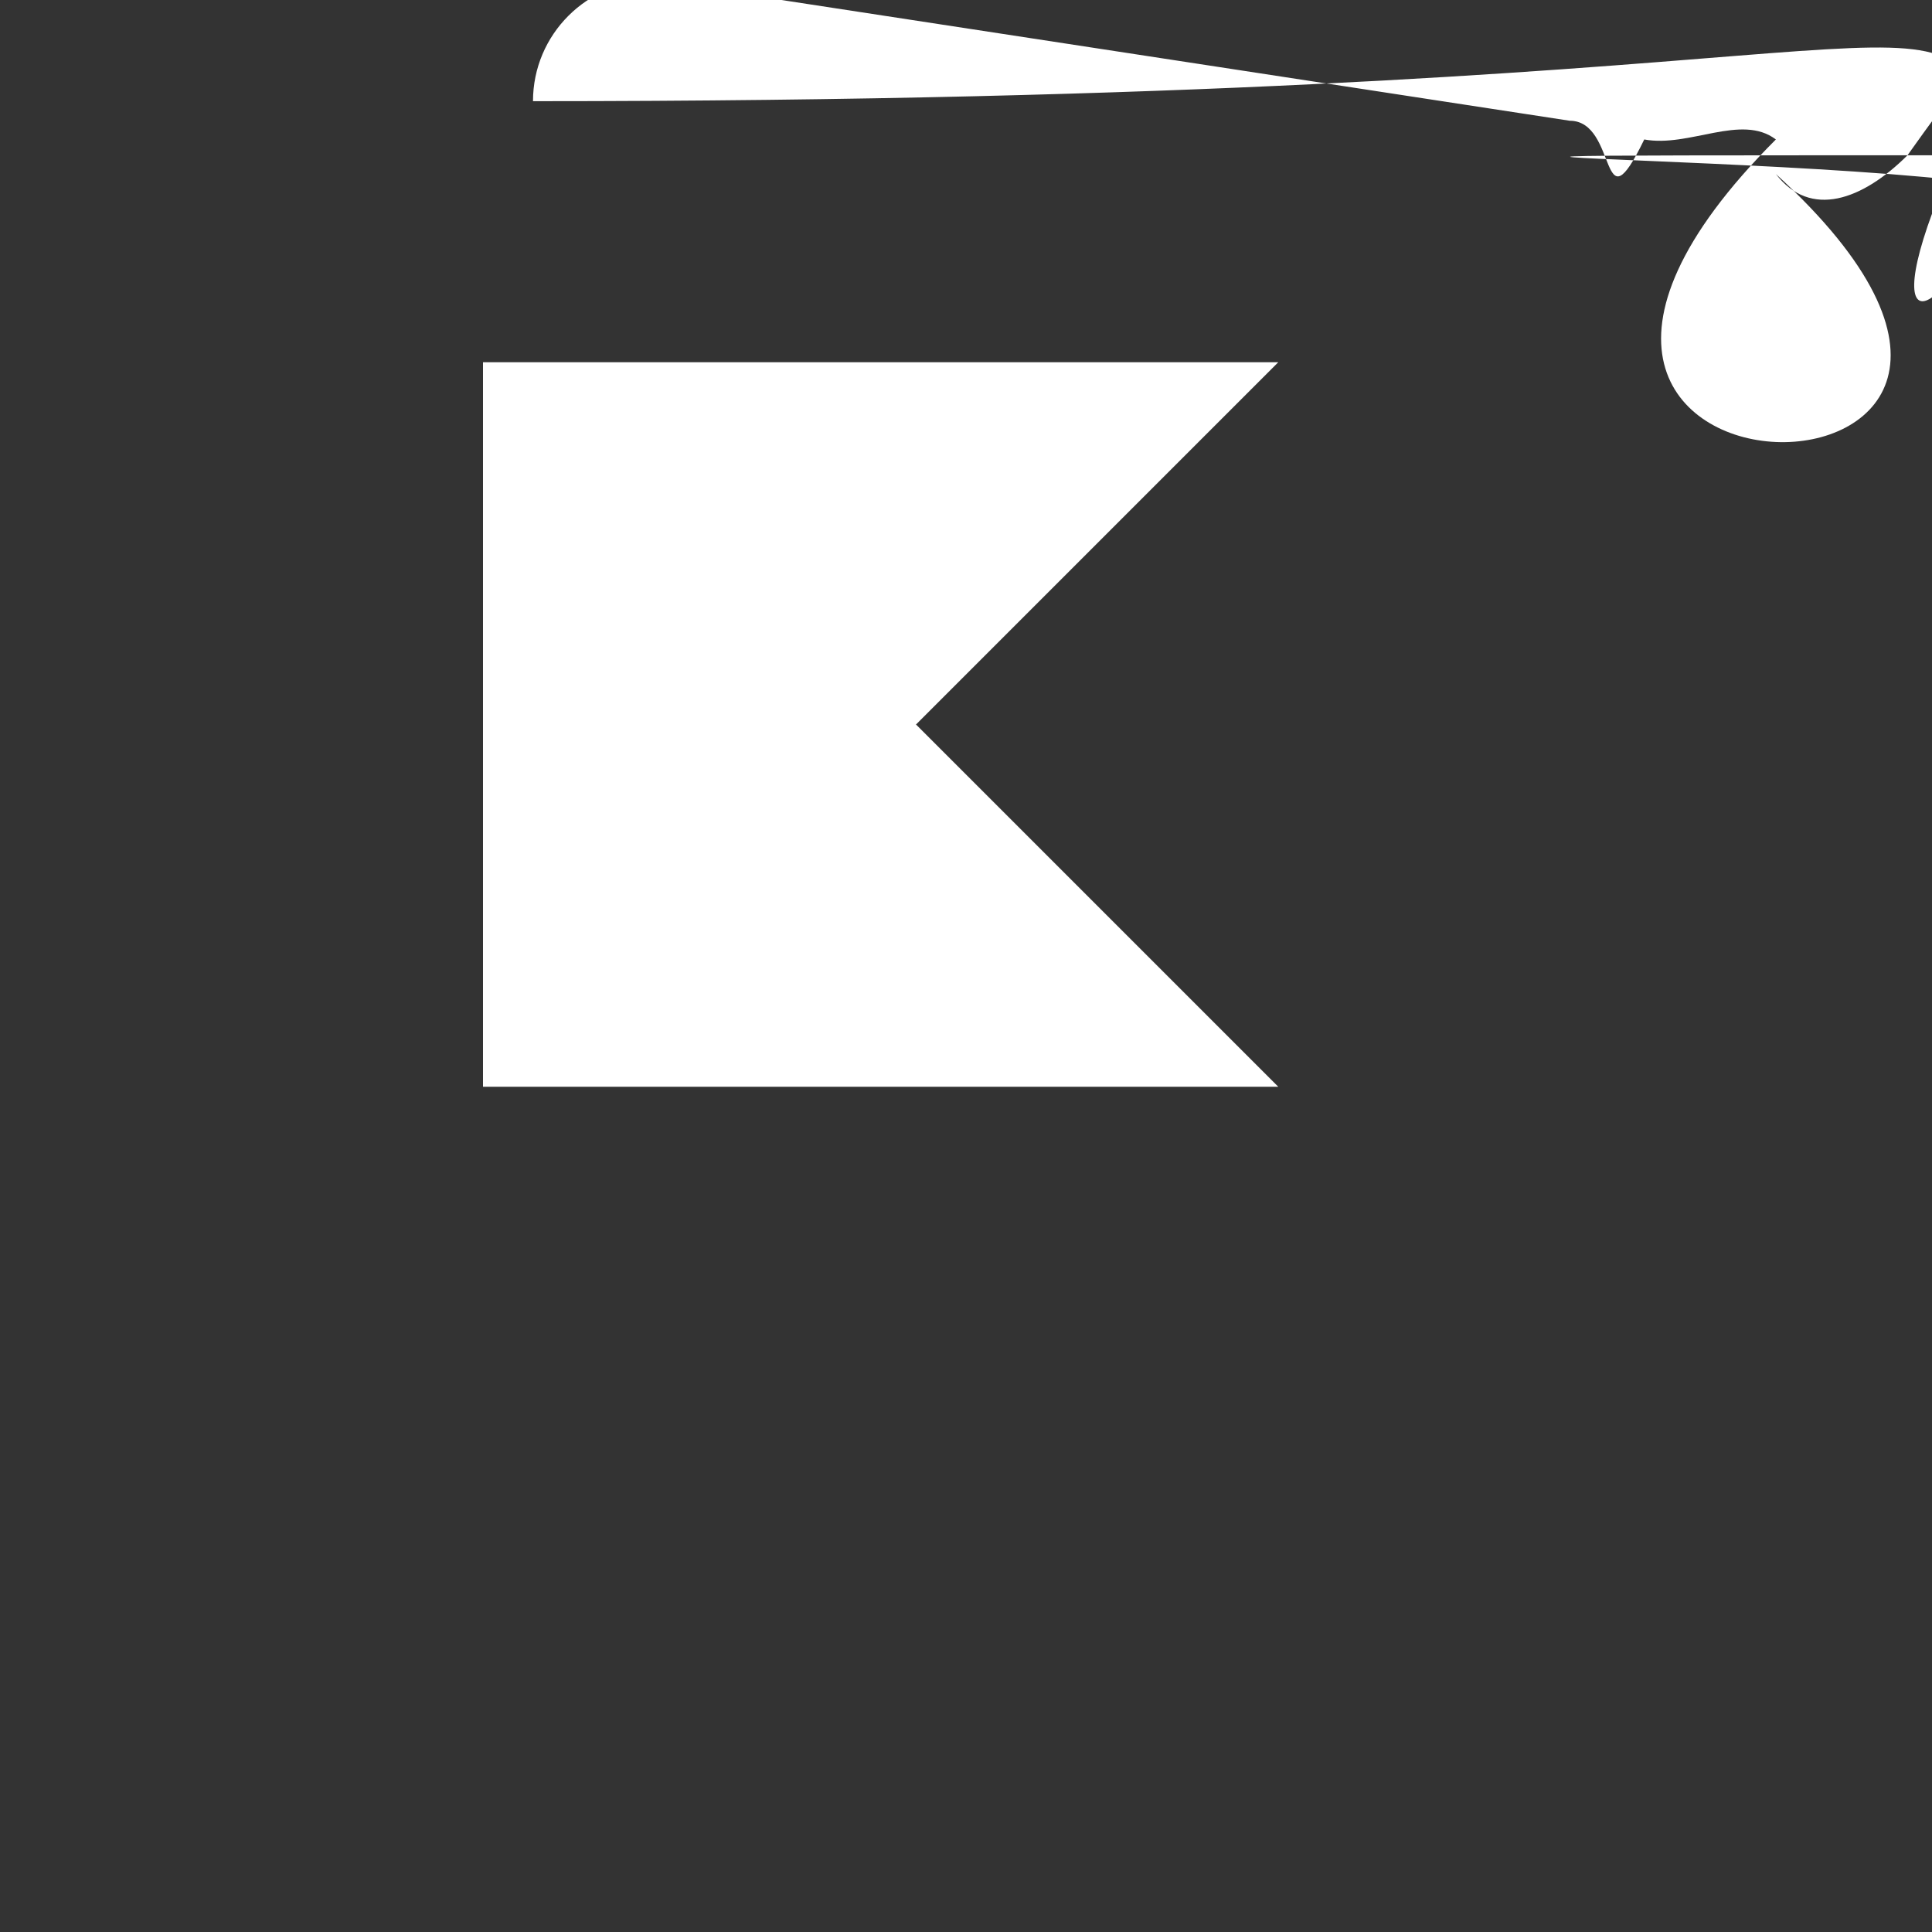 <svg xmlns="http://www.w3.org/2000/svg" width="16" height="16" viewBox="0 0 16 16" fill="#ffffff">
<rect x="0" y="0" width="16" height="16" fill="#333333" stroke="none"/>
<path d="m13 1c.404-1.8e-7.769.244.924.617.155.374.069.804-.217 1.09l-3.293 3.293 3.293 3.293c.286.286.372.716.217 1.09-.155.374-.519.617-.924.617h-9v3c0 .552-.448 1-1 1s-1-.448-1-1v-12c0-.552.448-1 1-1zm-9 2h6.586l-3 3 3 3h-6.586z" fill-rule="evenodd" />
</svg>
